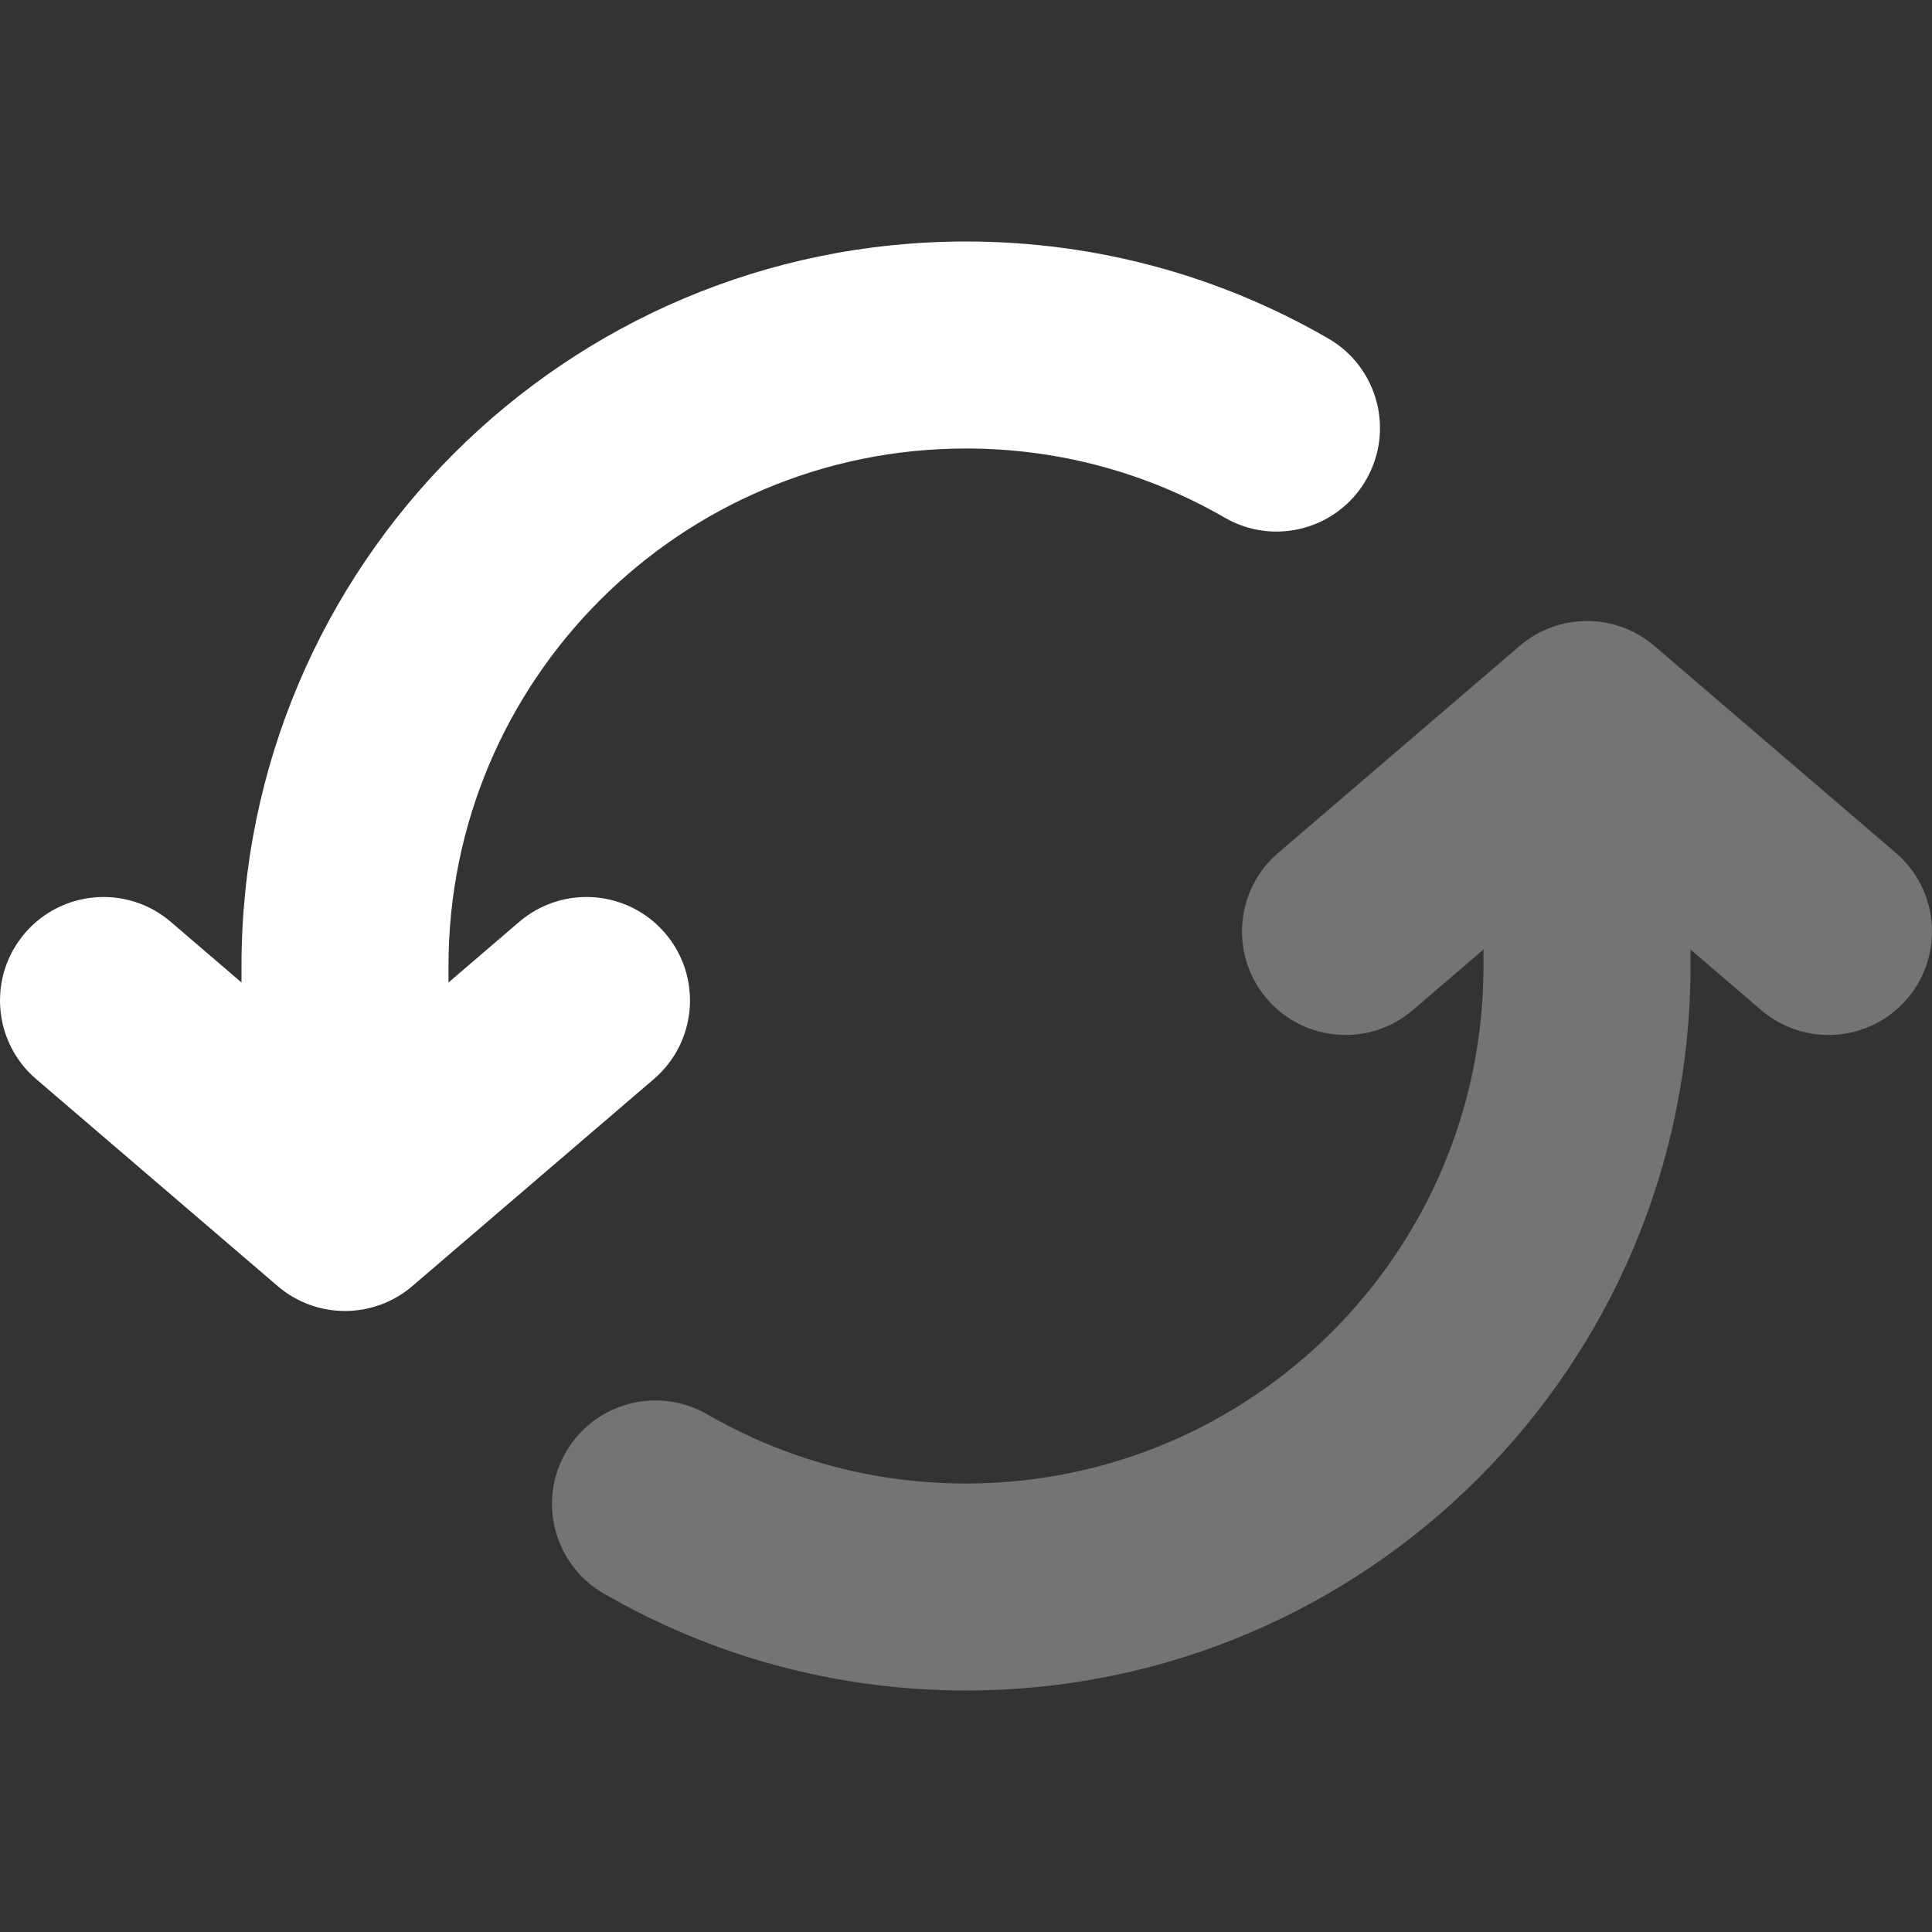 <svg width="28" height="28" viewBox="0 0 28 28" fill="none" xmlns="http://www.w3.org/2000/svg">
<rect x="0" y="0" width="28" height="28" fill="#333333" stroke="none"/>
<g clip-path="url(#clip0_5_8454)">
<path opacity="0.32" d="M23.976 9.361C23.415 8.88 22.586 8.88 22.024 9.361L18.524 12.361C17.895 12.9 17.822 13.847 18.361 14.476C18.9 15.105 19.847 15.178 20.476 14.639L21.5 13.761V14C21.5 18.142 18.142 21.5 14 21.5C12.631 21.5 11.353 21.135 10.251 20.498C9.534 20.083 8.616 20.328 8.202 21.045C7.787 21.762 8.032 22.68 8.749 23.094C10.295 23.989 12.09 24.5 14 24.5C19.799 24.5 24.5 19.799 24.5 14V13.761L25.524 14.639C26.153 15.178 27.1 15.105 27.639 14.476C28.178 13.847 28.105 12.9 27.476 12.361L23.976 9.361Z" fill="white"/>
<path d="M6.5 14C6.5 9.858 9.858 6.5 14 6.5C15.368 6.5 16.647 6.865 17.749 7.502C18.466 7.917 19.384 7.672 19.798 6.955C20.213 6.238 19.968 5.32 19.251 4.906C17.705 4.011 15.91 3.5 14 3.5C8.201 3.5 3.5 8.201 3.5 14V14.239L2.476 13.361C1.847 12.822 0.9 12.895 0.361 13.524C-0.178 14.153 -0.105 15.1 0.524 15.639L4.024 18.639C4.585 19.12 5.414 19.12 5.976 18.639L9.476 15.639C10.105 15.1 10.178 14.153 9.639 13.524C9.1 12.895 8.153 12.822 7.524 13.361L6.5 14.239V14Z" fill="white"/>
</g>
<defs>
<clipPath id="clip0_5_8454">
<rect width="28" height="28" fill="white"/>
</clipPath>
</defs>
</svg>
